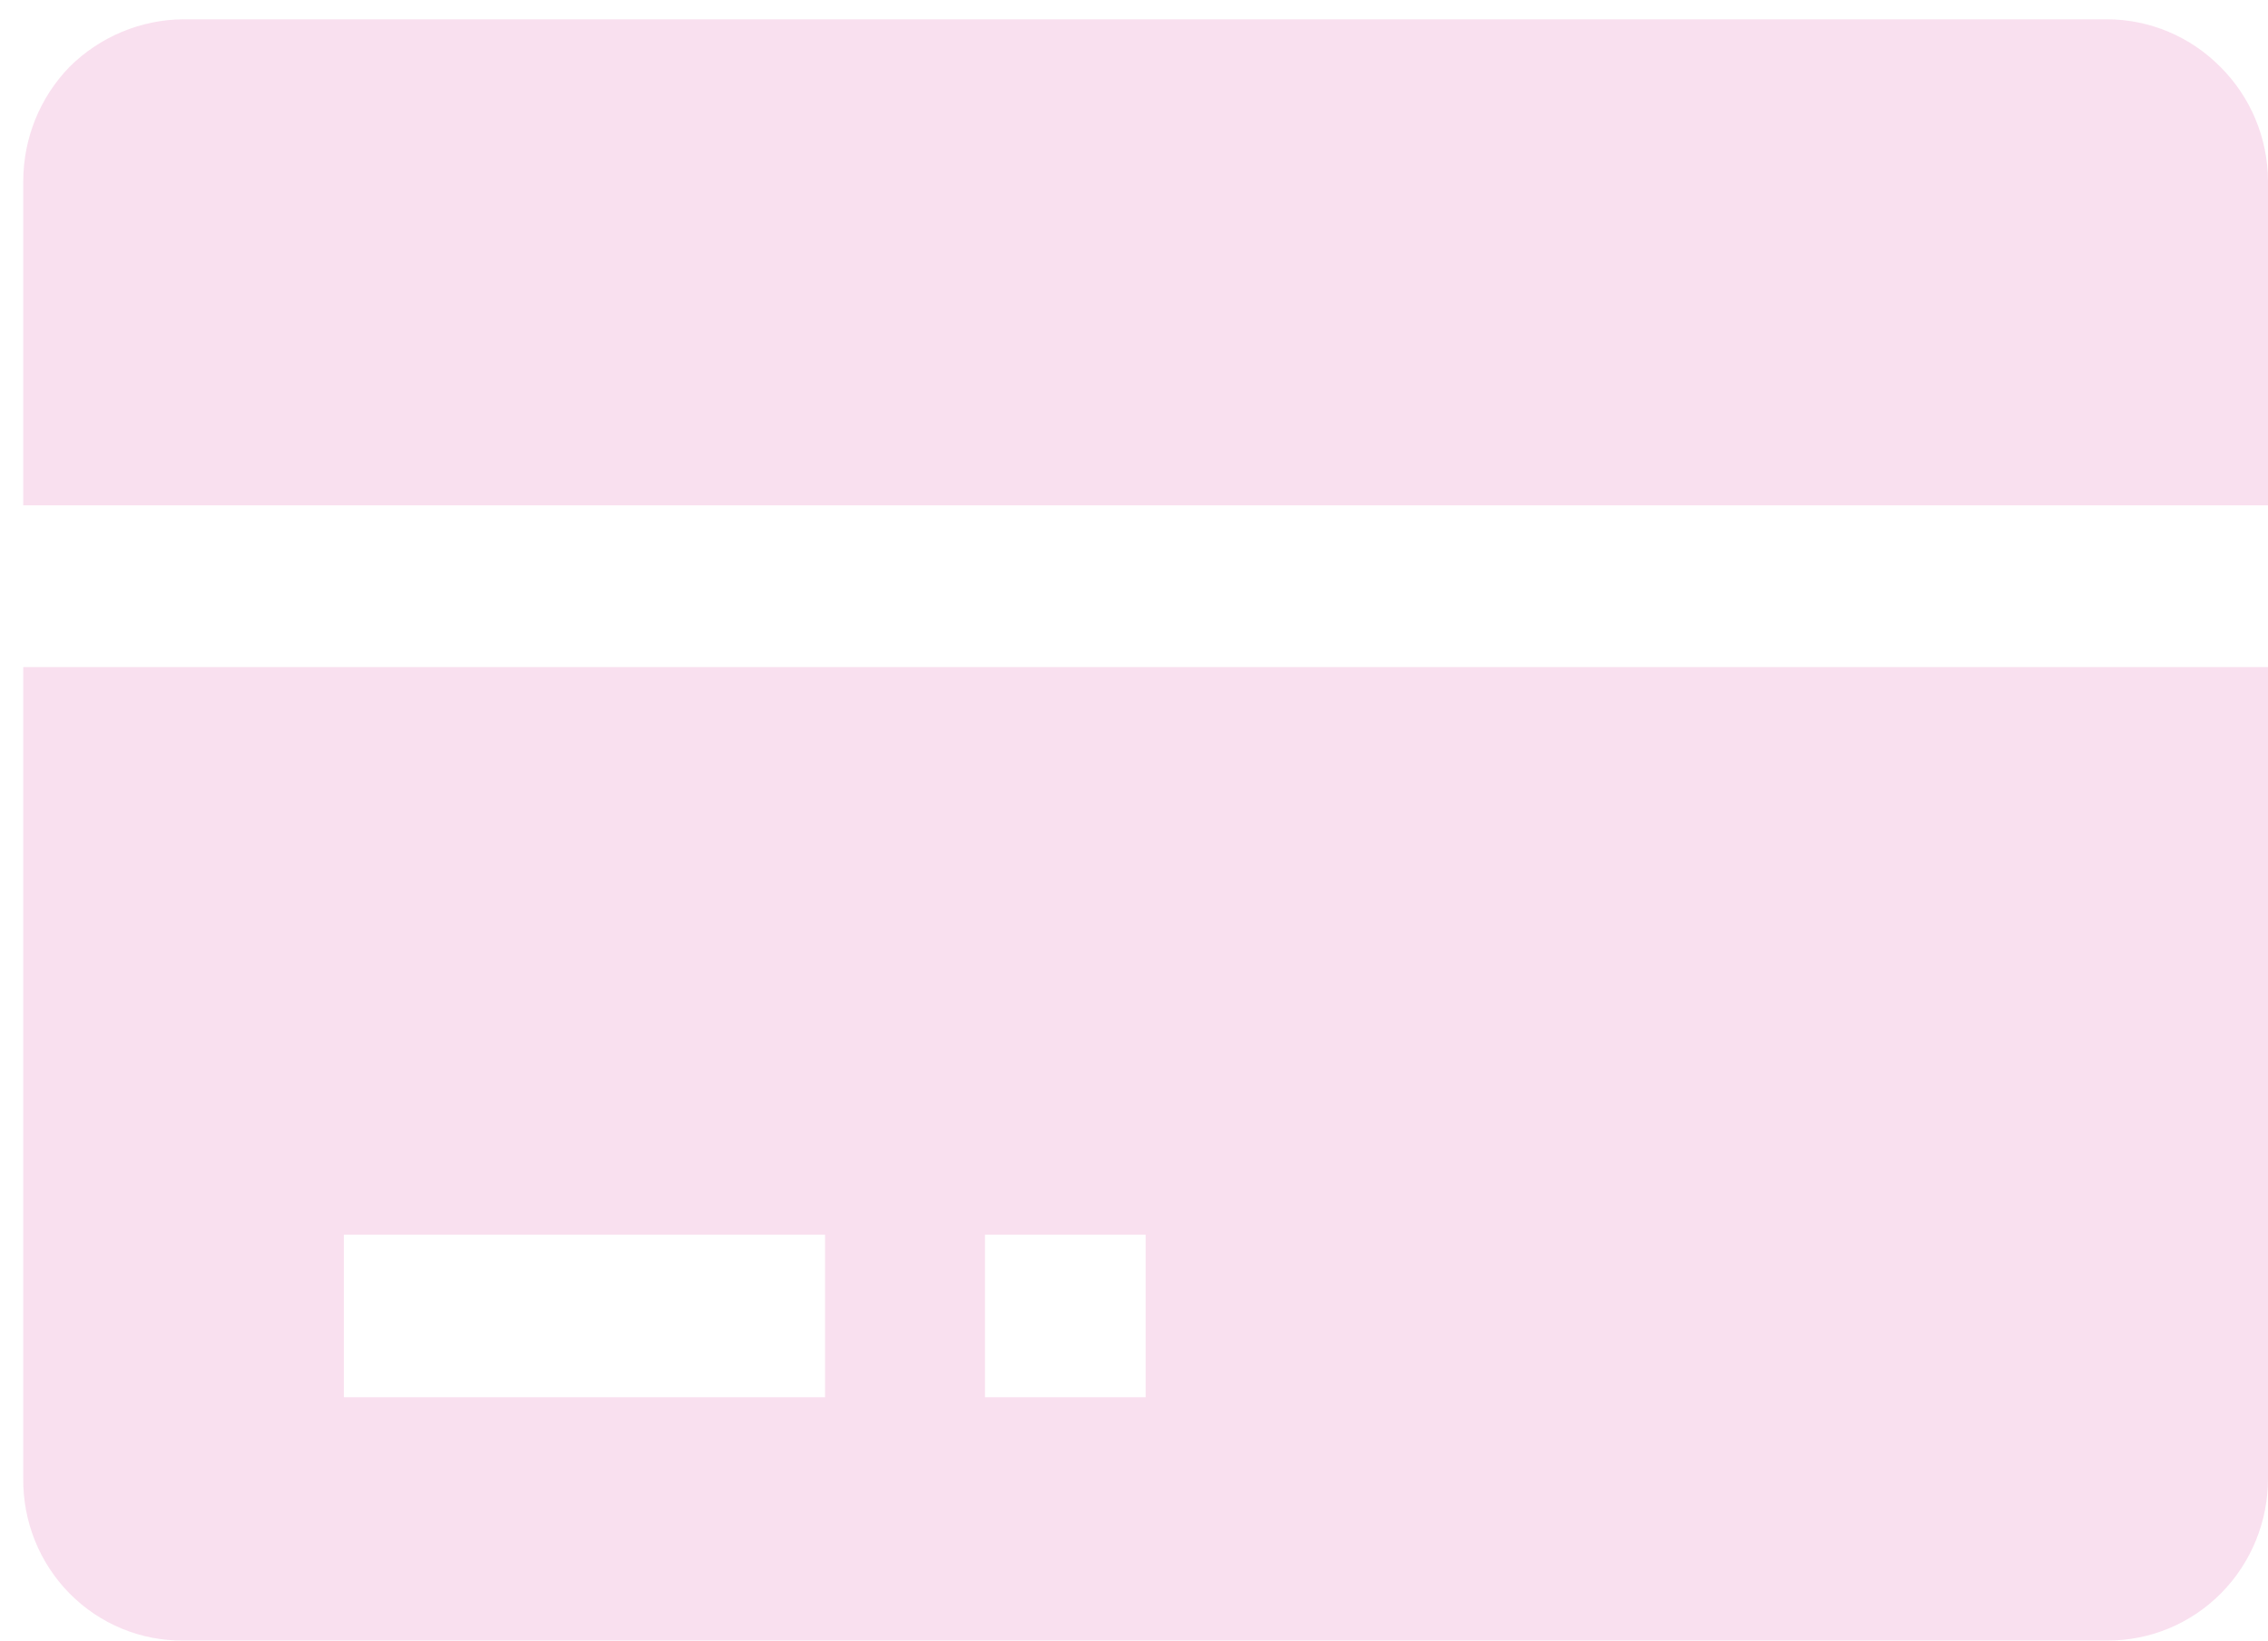 <svg width="94" height="68" viewBox="0 0 94 68" fill="none" xmlns="http://www.w3.org/2000/svg">
<path fill-rule="evenodd" clip-rule="evenodd" d="M94 7.505V20.945H0.964V7.505C0.966 5.734 1.655 4.034 2.883 2.77C4.141 1.521 5.83 0.815 7.593 0.8H87.342C89.099 0.807 90.781 1.515 92.024 2.77C93.281 4.018 93.992 5.724 94 7.505Z" fill="#E467B3" fill-opacity="0.2"/>
<path fill-rule="evenodd" clip-rule="evenodd" d="M0.964 27.651V61.265C0.94 63.058 1.634 64.785 2.888 66.053C4.142 67.321 5.849 68.023 7.622 67.999H87.341C89.11 68.007 90.808 67.3 92.058 66.036C93.308 64.771 94.007 63.053 94 61.265V27.651H0.964ZM34.195 57.913H14.251V51.178H34.195V57.913ZM47.482 57.913H40.824V51.178H47.482V57.913Z" fill="#E467B3" fill-opacity="0.2"/>
</svg>
